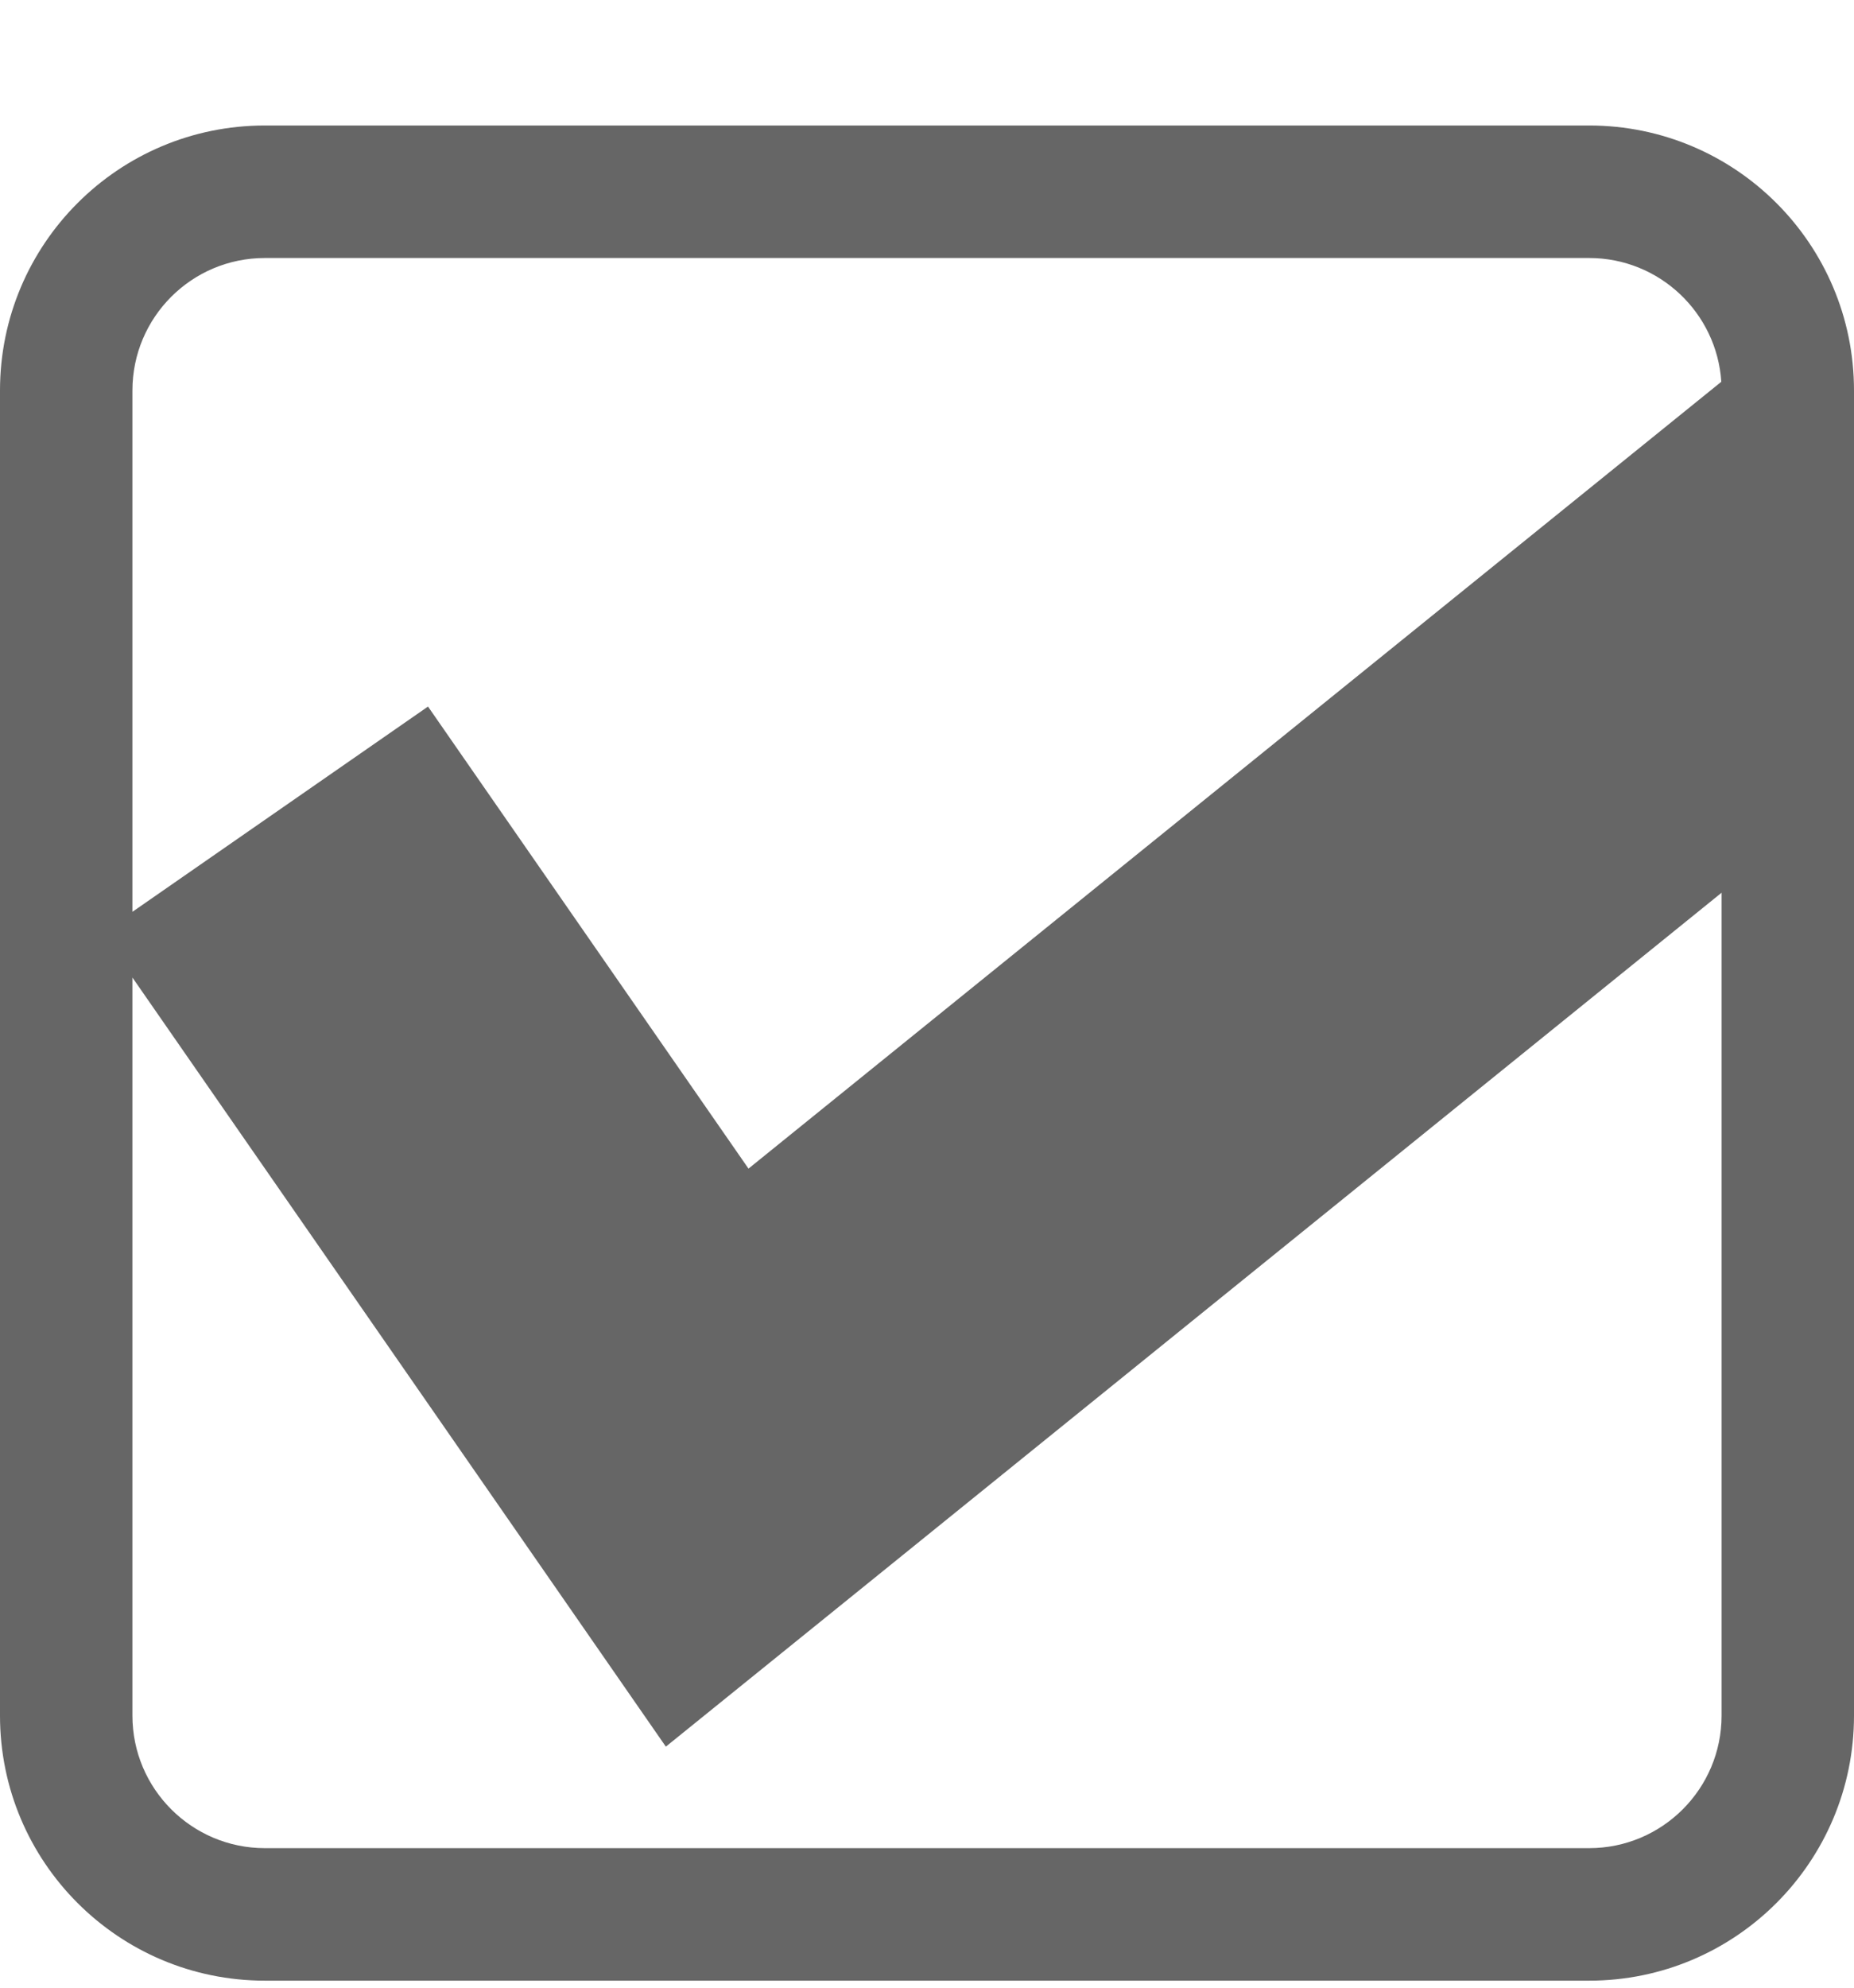 <svg width="14" height="15" viewBox="0 0 14 15" fill="none" xmlns="http://www.w3.org/2000/svg">
<path fill-rule="evenodd" clip-rule="evenodd" d="M2 1.947C1.448 1.947 1 2.394 1 2.947V6.881L3.232 5.332L5.652 8.819L12.998 2.881C12.964 2.36 12.53 1.947 12 1.947H2ZM1 12.947V7.377L4.108 11.855L5.028 13.181L6.283 12.167L13 6.737V12.947C13 13.499 12.552 13.947 12 13.947H2C1.448 13.947 1 13.499 1 12.947ZM14 12.947V10V5.929V4V2.947C14 1.842 13.105 0.947 12 0.947H2C0.895 0.947 0 1.842 0 2.947V12.947C0 14.051 0.895 14.947 2 14.947H12C13.105 14.947 14 14.051 14 12.947Z" fill="#666666"/>
</svg>
